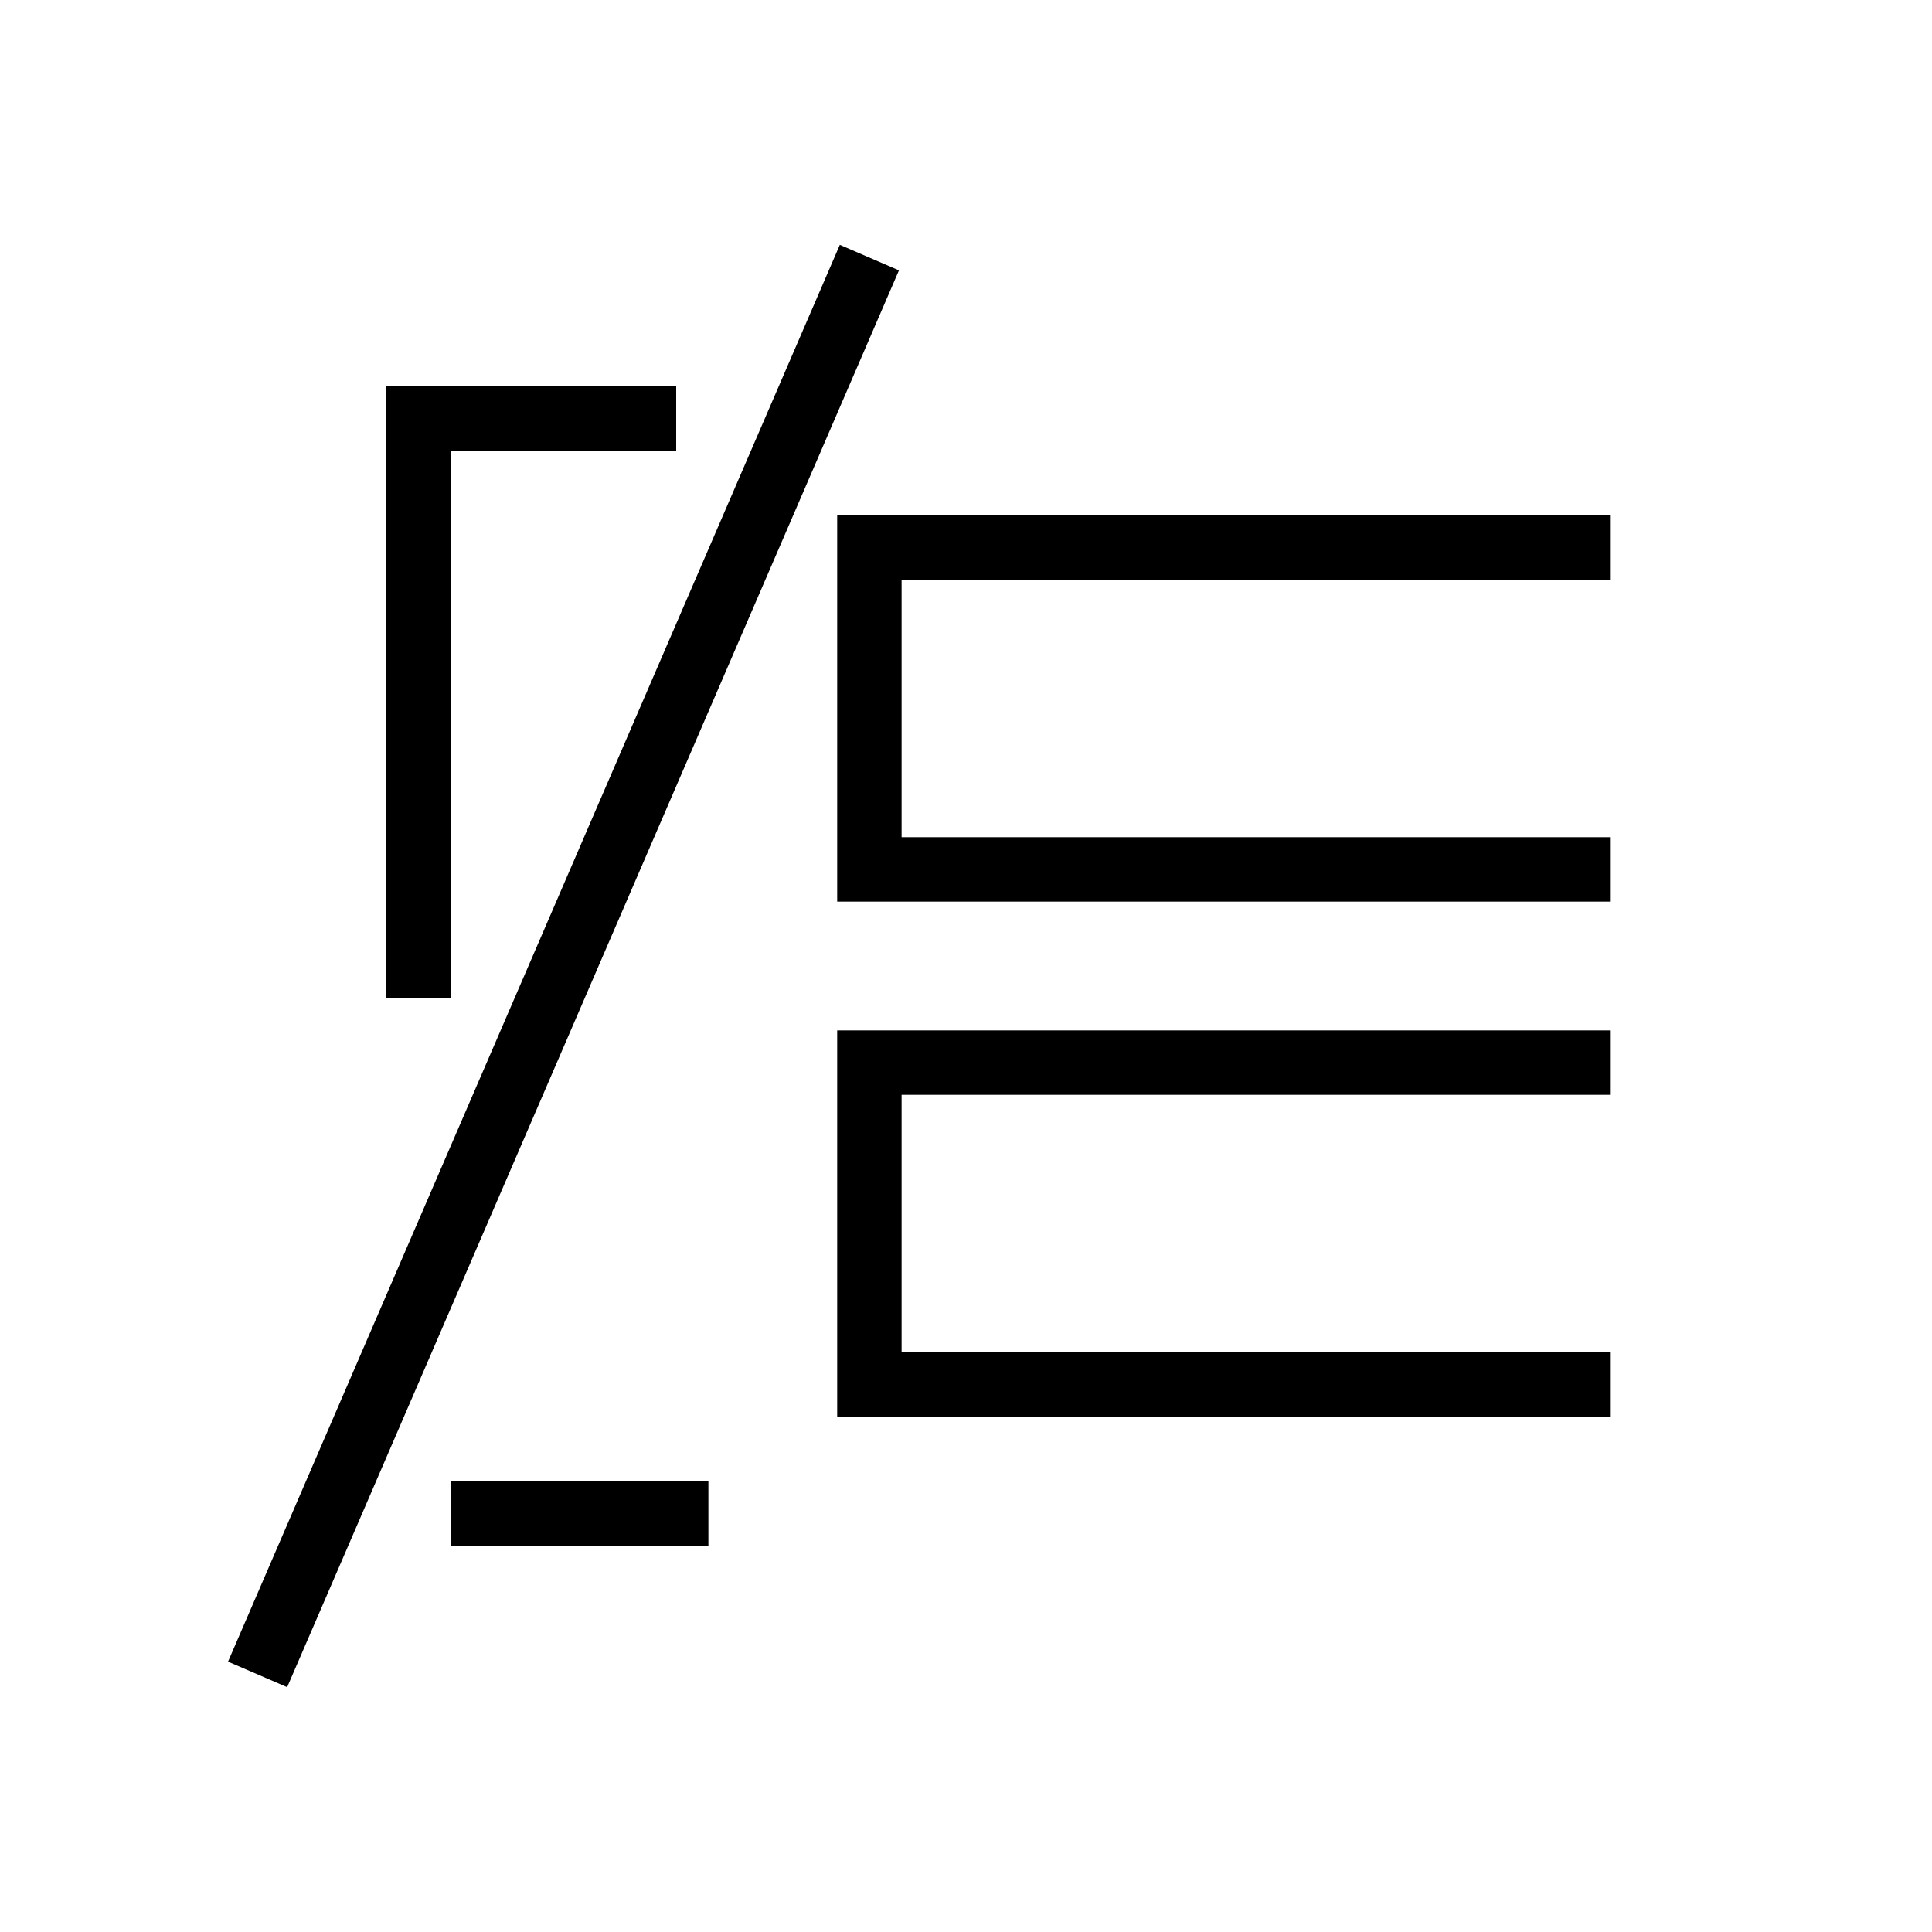 <?xml version="1.0" encoding="UTF-8"?>
<svg width="30px" height="30px" viewBox="0 0 30 30" version="1.1" xmlns="http://www.w3.org/2000/svg" xmlns:xlink="http://www.w3.org/1999/xlink">
    <g stroke="#000000" stroke-width="1" fill="none" fill-rule="evenodd" transform="translate(5, 5)">
        <path d="M 5.5,1.5 L 1.5,1.5 L 1.5,10.5" />
        <path d="M 2,18.5 L 6,18.5" />
        <line x1="-1" y1="21" x2="8.5" y2="-1" />

        <path d="M 20,3.5 L 8.5, 3.5 L 8.5,8.5 L 20,8.5" />
        <path d="M 20,11.5 L 8.5, 11.5 L 8.5,16.5 L 20,16.5" />
    </g>
</svg>